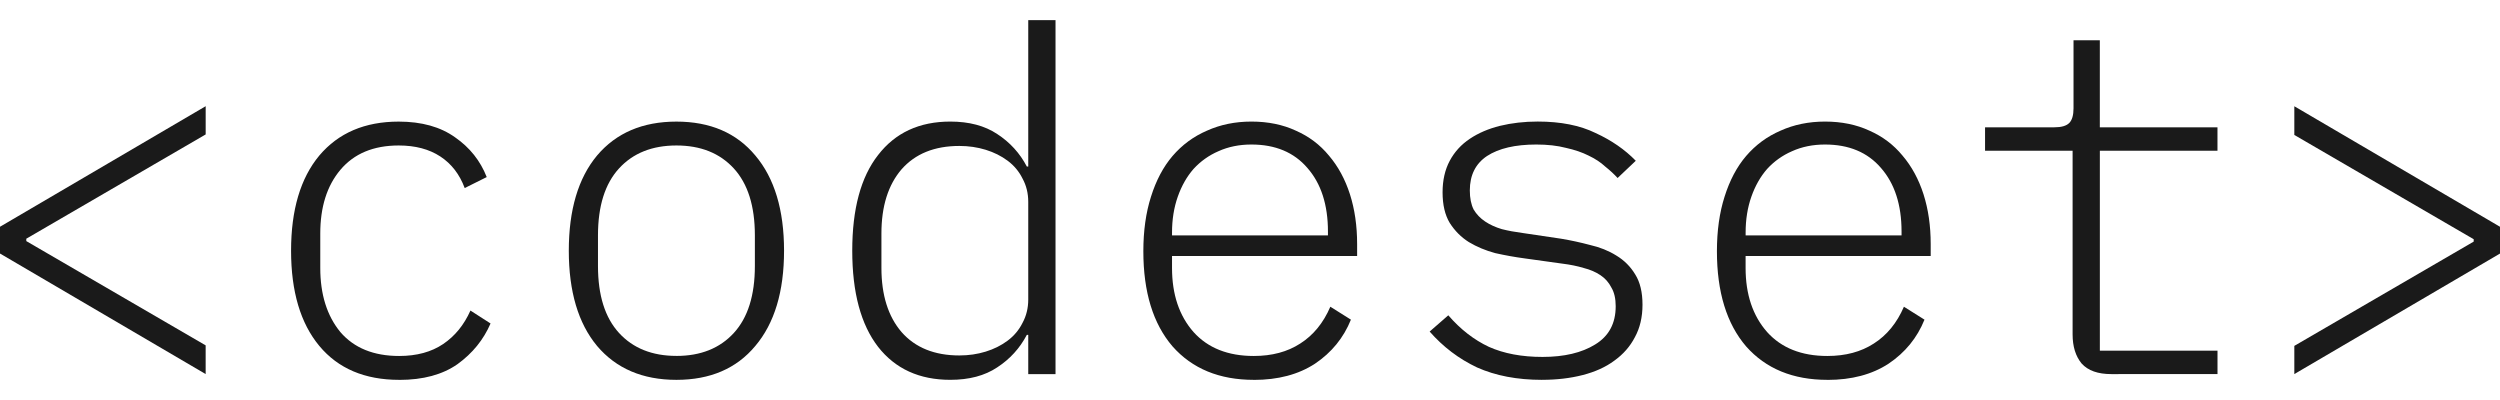 <?xml version="1.0" encoding="UTF-8" standalone="no"?>
<svg
   width="100"
   height="16"
   viewBox="0 0 100 16"
   fill="none"
   version="1.1"
   id="svg9"
   sodipodi:docname="codeset.svg"
   inkscape:version="1.4.2 (ebf0e940d0, 2025-05-08)"
   xmlns:inkscape="http://www.inkscape.org/namespaces/inkscape"
   xmlns:sodipodi="http://sodipodi.sourceforge.net/DTD/sodipodi-0.dtd"
   xmlns="http://www.w3.org/2000/svg"
   xmlns:svg="http://www.w3.org/2000/svg">
  <sodipodi:namedview
     id="namedview9"
     pagecolor="#ffffff"
     bordercolor="#000000"
     borderopacity="0.25"
     inkscape:showpageshadow="2"
     inkscape:pageopacity="0.0"
     inkscape:pagecheckerboard="0"
     inkscape:deskcolor="#d1d1d1"
     inkscape:zoom="3.0144591"
     inkscape:cx="52.911648"
     inkscape:cy="-67.010363"
     inkscape:window-width="956"
     inkscape:window-height="1032"
     inkscape:window-x="960"
     inkscape:window-y="22"
     inkscape:window-maximized="1"
     inkscape:current-layer="svg9">
    <inkscape:page
       x="0"
       y="0"
       width="100"
       height="16"
       id="page2"
       margin="0"
       bleed="0" />
  </sodipodi:namedview>
  <g
     clip-path="url(#clip0_17_17)"
     id="g9"
     style="fill:#1a1a1a">
    <path
       d="M 91.773,13.835 98.948,9.664 V 9.569 L 91.773,5.398 V 4.25 L 100,9.071 v 1.071 l -8.227,4.821 z"
       fill="#F6F6F6"
       id="path1"
       style="fill:#1a1a1a" />
    <path
       d="m 84.453,14.964 c -0.536,0 -0.931,-0.14 -1.186,-0.421 -0.242,-0.293 -0.363,-0.682 -0.363,-1.167 V 6.029 H 79.402 V 5.092 h 2.774 c 0.281,0 0.478,-0.057 0.593,-0.172 0.115,-0.115 0.172,-0.312 0.172,-0.593 V 1.61 h 1.052 v 3.482 h 4.706 V 6.029 H 83.994 v 7.997 h 4.706 v 0.937 z"
       fill="#F6F6F6"
       id="path2"
       style="fill:#1a1a1a" />
    <path
       d="m 73.096,15.194 c -1.377,0 -2.462,-0.446 -3.252,-1.339 -0.778,-0.906 -1.167,-2.175 -1.167,-3.807 0,-0.816 0.102,-1.543 0.306,-2.181 0.204,-0.65 0.491,-1.193 0.861,-1.626 0.383,-0.446 0.842,-0.784 1.377,-1.014 0.536,-0.242 1.129,-0.364 1.779,-0.364 0.663,0 1.256,0.121 1.779,0.364 0.523,0.23 0.963,0.561 1.32,0.995 0.37,0.434 0.65,0.95 0.842,1.55 0.191,0.599 0.287,1.263 0.287,1.99 v 0.478 h -7.404 v 0.478 c 0,1.059 0.287,1.913 0.861,2.564 0.574,0.638 1.377,0.957 2.411,0.957 0.727,0 1.346,-0.166 1.856,-0.497 0.523,-0.332 0.925,-0.823 1.205,-1.473 l 0.823,0.517 c -0.293,0.727 -0.772,1.314 -1.435,1.76 -0.663,0.434 -1.48,0.65 -2.449,0.65 z M 73.001,5.781 c -0.485,0 -0.925,0.089 -1.32,0.268 -0.383,0.166 -0.714,0.402 -0.995,0.708 -0.268,0.306 -0.478,0.676 -0.631,1.11 -0.153,0.434 -0.23,0.912 -0.23,1.435 v 0.115 h 6.237 V 9.263 C 76.062,8.191 75.787,7.343 75.239,6.718 74.703,6.093 73.957,5.781 73.001,5.781 Z"
       fill="#F6F6F6"
       id="path3"
       style="fill:#1a1a1a" />
    <path
       d="m 61.682,15.194 c -0.995,0 -1.862,-0.166 -2.602,-0.497 -0.727,-0.344 -1.358,-0.823 -1.894,-1.435 l 0.746,-0.65 c 0.485,0.561 1.027,0.982 1.626,1.263 0.6,0.268 1.314,0.402 2.143,0.402 0.867,0 1.569,-0.166 2.104,-0.497 0.548,-0.332 0.823,-0.842 0.823,-1.531 0,-0.306 -0.057,-0.555 -0.172,-0.746 -0.102,-0.204 -0.249,-0.37 -0.44,-0.497 -0.191,-0.128 -0.414,-0.223 -0.67,-0.287 -0.255,-0.077 -0.536,-0.134 -0.842,-0.172 L 60.974,10.334 C 60.592,10.283 60.203,10.213 59.807,10.124 59.425,10.021 59.074,9.875 58.755,9.684 58.449,9.492 58.194,9.237 57.99,8.918 57.798,8.599 57.703,8.191 57.703,7.694 c 0,-0.485 0.096,-0.906 0.287,-1.263 0.191,-0.357 0.459,-0.65 0.803,-0.88 0.344,-0.23 0.746,-0.402 1.205,-0.517 0.472,-0.115 0.976,-0.172 1.511,-0.172 0.918,0 1.69,0.153 2.315,0.459 0.638,0.293 1.173,0.663 1.607,1.11 l -0.727,0.689 C 64.565,6.967 64.399,6.814 64.207,6.661 64.029,6.495 63.806,6.348 63.538,6.221 63.283,6.093 62.983,5.991 62.639,5.915 62.294,5.825 61.899,5.781 61.452,5.781 c -0.842,0 -1.499,0.153 -1.97,0.459 -0.459,0.306 -0.689,0.765 -0.689,1.377 0,0.306 0.051,0.561 0.153,0.765 0.115,0.191 0.268,0.351 0.459,0.478 0.191,0.128 0.415,0.23 0.67,0.306 0.255,0.064 0.529,0.115 0.823,0.153 l 1.55,0.23 c 0.383,0.064 0.765,0.147 1.148,0.249 0.395,0.089 0.746,0.23 1.052,0.421 0.319,0.191 0.574,0.446 0.765,0.765 0.191,0.306 0.287,0.708 0.287,1.205 0,0.497 -0.102,0.931 -0.306,1.301 -0.191,0.37 -0.466,0.682 -0.823,0.938 -0.344,0.255 -0.765,0.446 -1.263,0.574 -0.497,0.128 -1.04,0.191 -1.626,0.191 z"
       fill="#F6F6F6"
       id="path4"
       style="fill:#1a1a1a" />
    <path
       d="m 50.153,15.194 c -1.377,0 -2.462,-0.446 -3.252,-1.339 -0.778,-0.906 -1.167,-2.175 -1.167,-3.807 0,-0.816 0.102,-1.543 0.306,-2.181 0.204,-0.65 0.491,-1.193 0.861,-1.626 0.383,-0.446 0.842,-0.784 1.377,-1.014 0.536,-0.242 1.129,-0.364 1.779,-0.364 0.663,0 1.256,0.121 1.779,0.364 0.523,0.23 0.963,0.561 1.32,0.995 0.37,0.434 0.65,0.95 0.842,1.55 0.191,0.599 0.287,1.263 0.287,1.99 v 0.478 h -7.404 v 0.478 c 0,1.059 0.287,1.913 0.861,2.564 0.574,0.638 1.377,0.957 2.411,0.957 0.727,0 1.346,-0.166 1.856,-0.497 0.523,-0.332 0.925,-0.823 1.205,-1.473 l 0.823,0.517 c -0.293,0.727 -0.772,1.314 -1.435,1.76 -0.663,0.434 -1.48,0.65 -2.449,0.65 z M 50.057,5.781 c -0.485,0 -0.925,0.089 -1.32,0.268 -0.383,0.166 -0.714,0.402 -0.995,0.708 -0.268,0.306 -0.478,0.676 -0.631,1.11 -0.153,0.434 -0.23,0.912 -0.23,1.435 v 0.115 h 6.237 V 9.263 C 53.118,8.191 52.844,7.343 52.296,6.718 51.76,6.093 51.014,5.781 50.057,5.781 Z"
       fill="#F6F6F6"
       id="path5"
       style="fill:#1a1a1a" />
    <path
       d="M 41.13,13.395 H 41.073 c -0.281,0.536 -0.676,0.969 -1.186,1.301 -0.497,0.332 -1.122,0.497 -1.875,0.497 -1.237,0 -2.2,-0.44 -2.889,-1.32 -0.689,-0.893 -1.033,-2.175 -1.033,-3.845 0,-1.671 0.344,-2.946 1.033,-3.826 0.689,-0.893 1.652,-1.339 2.889,-1.339 0.752,0 1.377,0.166 1.875,0.497 0.51,0.332 0.906,0.765 1.186,1.301 h 0.057 V 0.806 h 1.091 V 14.964 h -1.091 z m -2.755,0.823 c 0.37,0 0.721,-0.051 1.052,-0.153 0.332,-0.102 0.625,-0.249 0.88,-0.44 0.255,-0.191 0.453,-0.427 0.593,-0.708 0.153,-0.281 0.23,-0.593 0.23,-0.938 V 8.077 c 0,-0.344 -0.076,-0.657 -0.23,-0.937 C 40.761,6.858 40.563,6.622 40.308,6.431 40.053,6.24 39.759,6.093 39.428,5.991 39.096,5.889 38.745,5.838 38.375,5.838 c -0.995,0 -1.766,0.312 -2.315,0.937 -0.536,0.625 -0.803,1.48 -0.803,2.564 v 1.377 c 0,1.084 0.268,1.939 0.803,2.564 0.548,0.625 1.32,0.938 2.315,0.938 z"
       fill="#F6F6F6"
       id="path6"
       style="fill:#1a1a1a" />
    <path
       d="m 27.057,15.194 c -1.352,0 -2.411,-0.453 -3.176,-1.358 -0.752,-0.906 -1.129,-2.175 -1.129,-3.807 0,-1.633 0.376,-2.902 1.129,-3.807 0.765,-0.906 1.824,-1.358 3.176,-1.358 1.352,0 2.404,0.453 3.157,1.358 0.765,0.906 1.148,2.175 1.148,3.807 0,1.633 -0.383,2.902 -1.148,3.807 -0.752,0.905 -1.805,1.358 -3.157,1.358 z m 0,-0.957 c 0.969,0 1.735,-0.306 2.296,-0.918 0.561,-0.612 0.842,-1.505 0.842,-2.679 V 9.416 c 0,-1.173 -0.281,-2.066 -0.842,-2.678 C 28.791,6.125 28.026,5.819 27.057,5.819 c -0.969,0 -1.735,0.306 -2.296,0.918 -0.561,0.612 -0.842,1.505 -0.842,2.678 v 1.224 c 0,1.173 0.281,2.066 0.842,2.679 0.561,0.612 1.327,0.918 2.296,0.918 z"
       fill="#F6F6F6"
       id="path7"
       style="fill:#1a1a1a" />
    <path
       d="m 15.967,15.194 c -1.377,0 -2.442,-0.453 -3.195,-1.358 -0.752,-0.906 -1.129,-2.175 -1.129,-3.807 0,-1.633 0.376,-2.902 1.129,-3.807 0.765,-0.906 1.824,-1.358 3.176,-1.358 0.918,0 1.671,0.21 2.258,0.631 0.587,0.408 1.008,0.937 1.263,1.588 L 18.588,7.522 C 18.384,6.973 18.059,6.552 17.613,6.259 17.166,5.966 16.611,5.819 15.948,5.819 c -1.008,0 -1.786,0.325 -2.334,0.976 -0.536,0.638 -0.803,1.486 -0.803,2.545 v 1.378 c 0,1.059 0.268,1.913 0.803,2.564 0.548,0.638 1.333,0.957 2.353,0.957 0.702,0 1.288,-0.159 1.76,-0.478 0.472,-0.319 0.835,-0.765 1.091,-1.339 l 0.804,0.517 c -0.281,0.65 -0.721,1.192 -1.32,1.626 -0.6,0.421 -1.377,0.631 -2.334,0.631 z"
       fill="#F6F6F6"
       id="path8"
       style="fill:#1a1a1a" />
    <path
       d="M 0,10.141 V 9.07 L 8.227,4.248 V 5.377 L 1.052,9.548 v 0.096 l 7.174,4.171 v 1.148 z"
       fill="#F6F6F6"
       id="path9"
       style="fill:#1a1a1a" />
  </g>
  <defs
     id="defs9">
    <clipPath
       id="clip0_17_17">
      <rect
         width="100"
         height="14.387"
         fill="#ffffff"
         transform="translate(0,0.806)"
         id="rect9"
         x="0"
         y="0" />
    </clipPath>
  </defs>
</svg>
